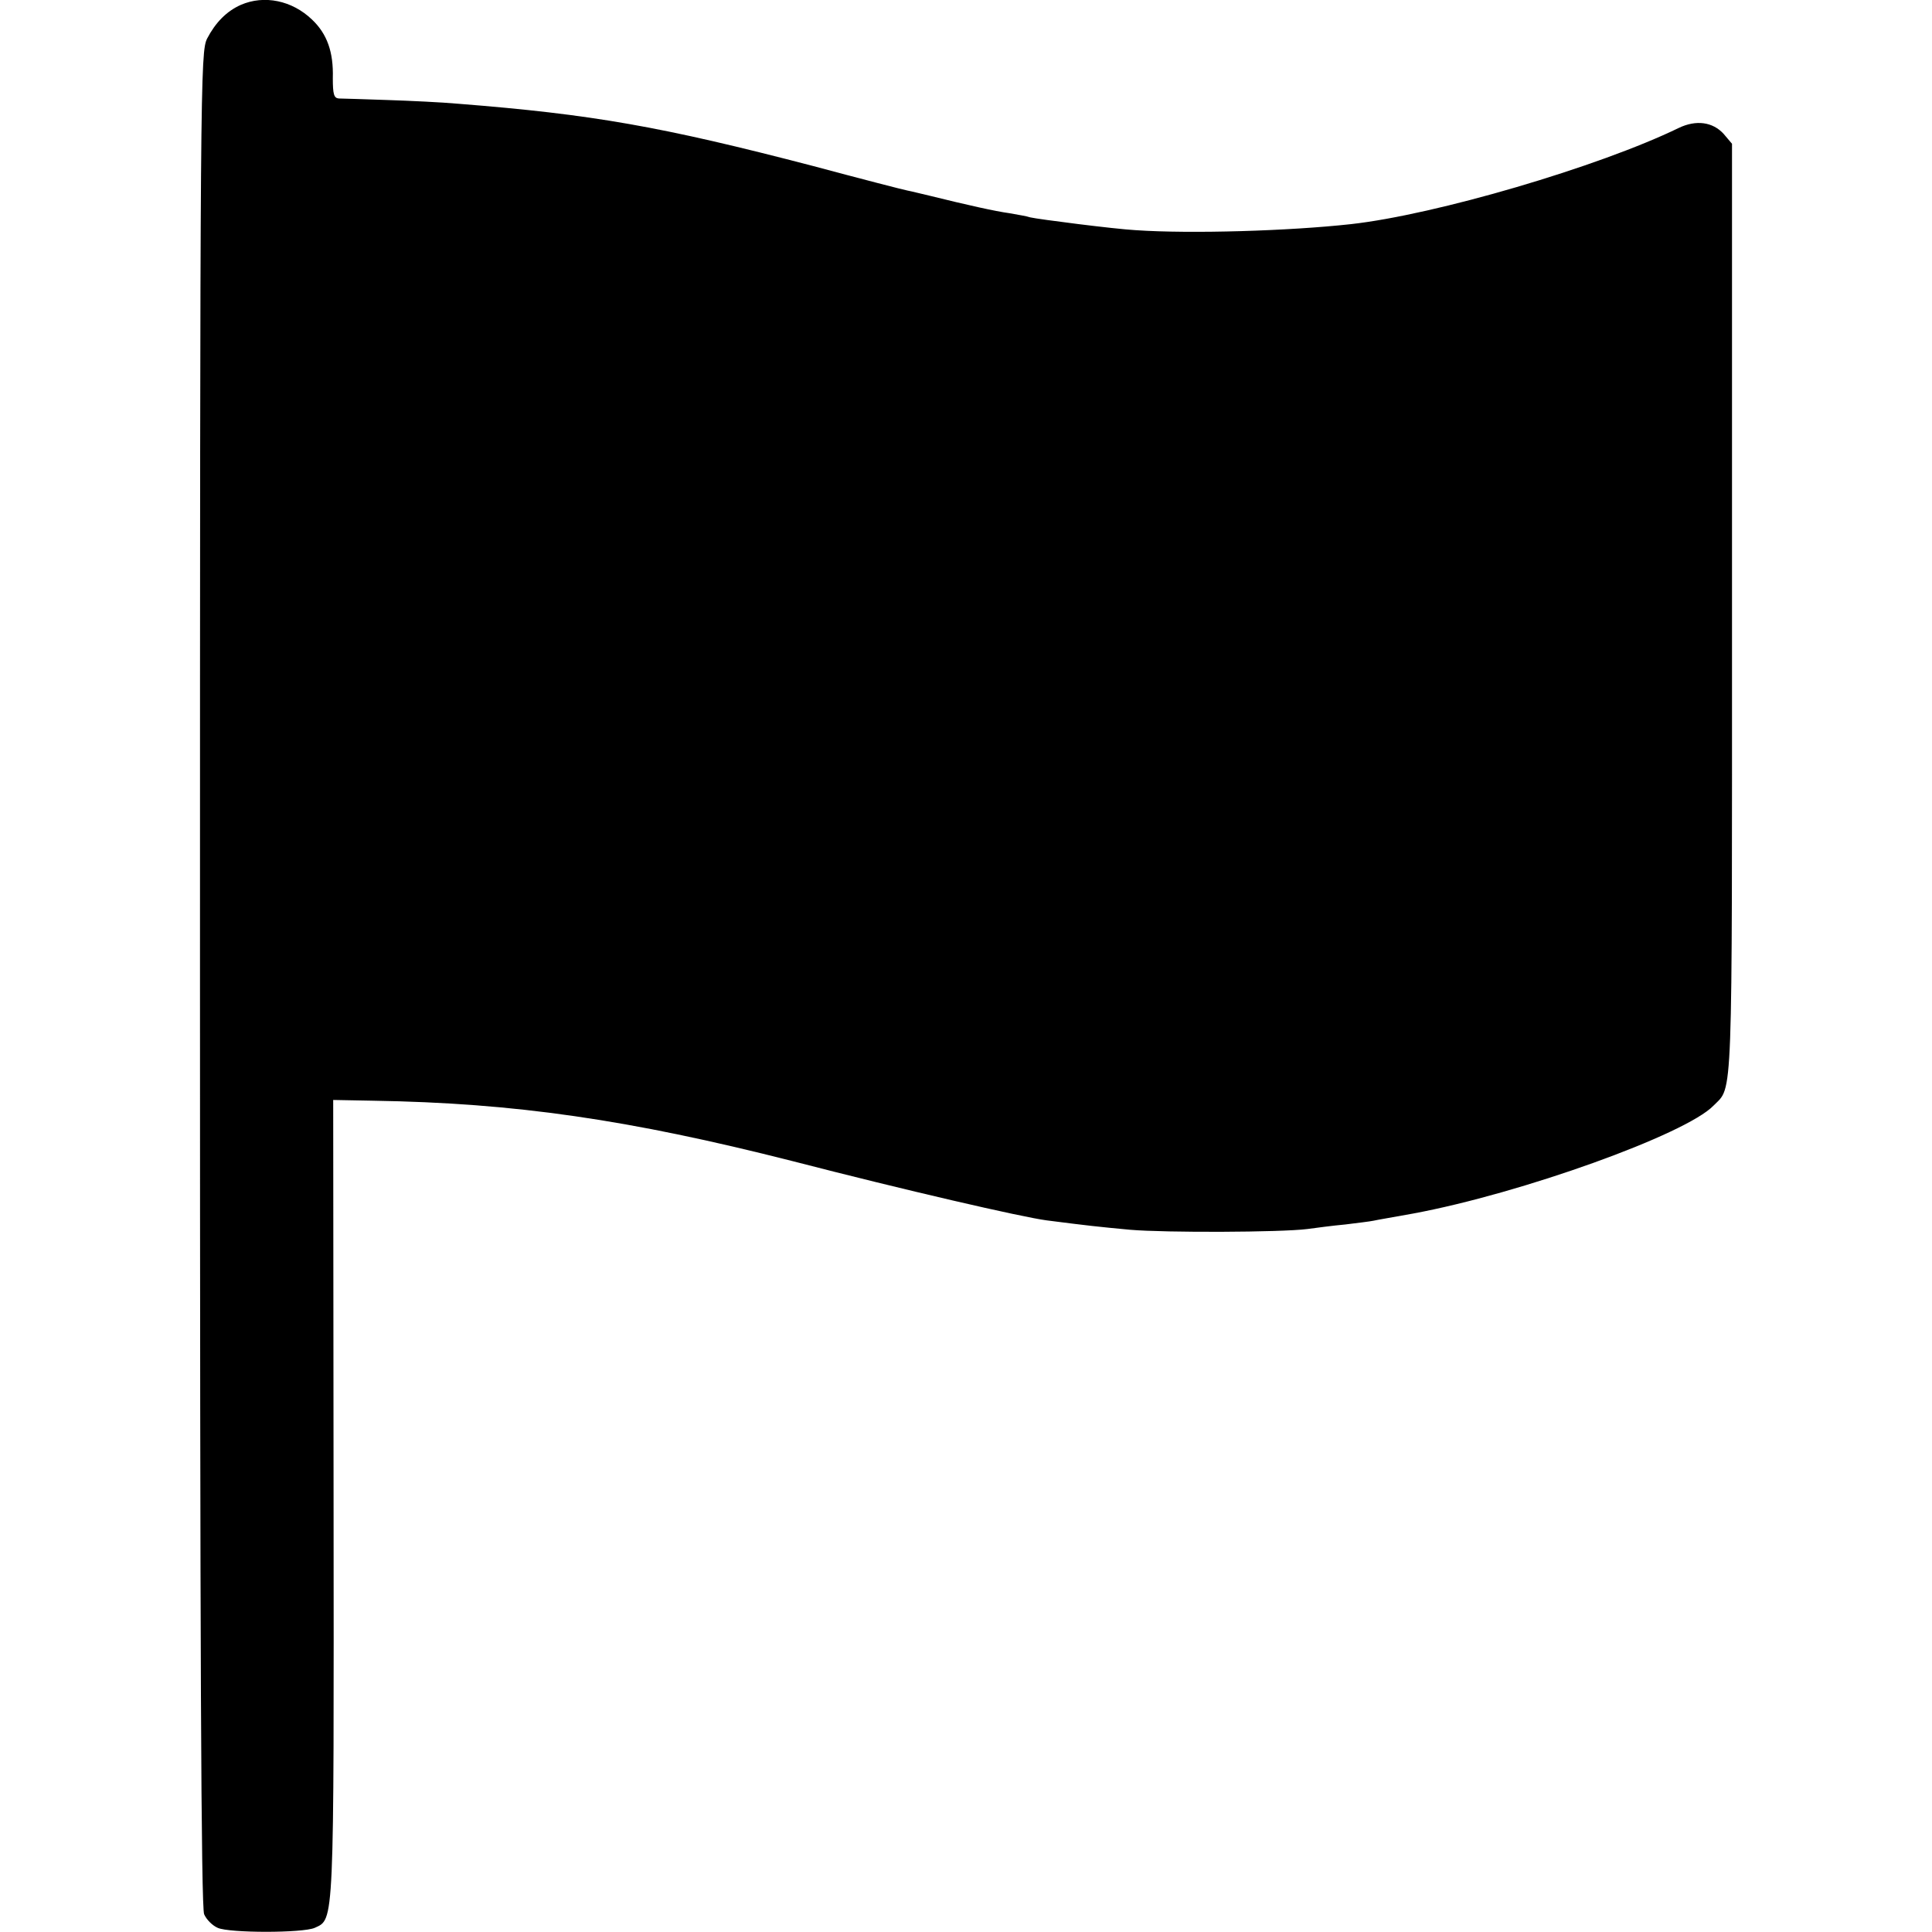 <?xml version="1.0" standalone="no"?>
<!DOCTYPE svg PUBLIC "-//W3C//DTD SVG 20010904//EN"
 "http://www.w3.org/TR/2001/REC-SVG-20010904/DTD/svg10.dtd">
<svg version="1.0" xmlns="http://www.w3.org/2000/svg"
 width="512pt" height="512pt" viewBox="0 0 512 512"
 preserveAspectRatio="xMidYMid meet">
<g transform="translate(0,512) scale(0.1,-0.1)"
fill="#000000" stroke="none">
<path d="M638 5107 c-38 -17 -67 -47 -89 -89 -18 -36 -19 -103 -19 -2492 0
-1778 3 -2462 11 -2479 6 -14 22 -30 36 -36 31 -14 225 -14 257 0 52 24 51 -3
50 1136 l-1 1058 106 -2 c376 -6 678 -50 1111 -160 298 -77 606 -148 673 -157
109 -14 136 -17 222 -25 93 -8 399 -7 470 2 22 3 67 9 100 12 32 4 66 8 75 10
8 2 56 10 105 19 286 53 723 210 796 286 52 53 49 -17 49 1314 l0 1235 -22 26
c-29 32 -73 38 -119 16 -212 -103 -644 -230 -869 -255 -163 -18 -423 -26 -570
-16 -56 3 -259 29 -280 34 -8 3 -33 7 -55 11 -37 5 -113 22 -210 46 -22 5 -49
12 -60 14 -11 2 -123 31 -250 65 -403 105 -585 137 -940 165 -44 4 -129 8
-190 10 -60 2 -118 4 -127 4 -13 1 -16 11 -16 54 2 69 -15 117 -55 155 -53 51
-127 66 -189 39z"/>
</g>
</svg>
